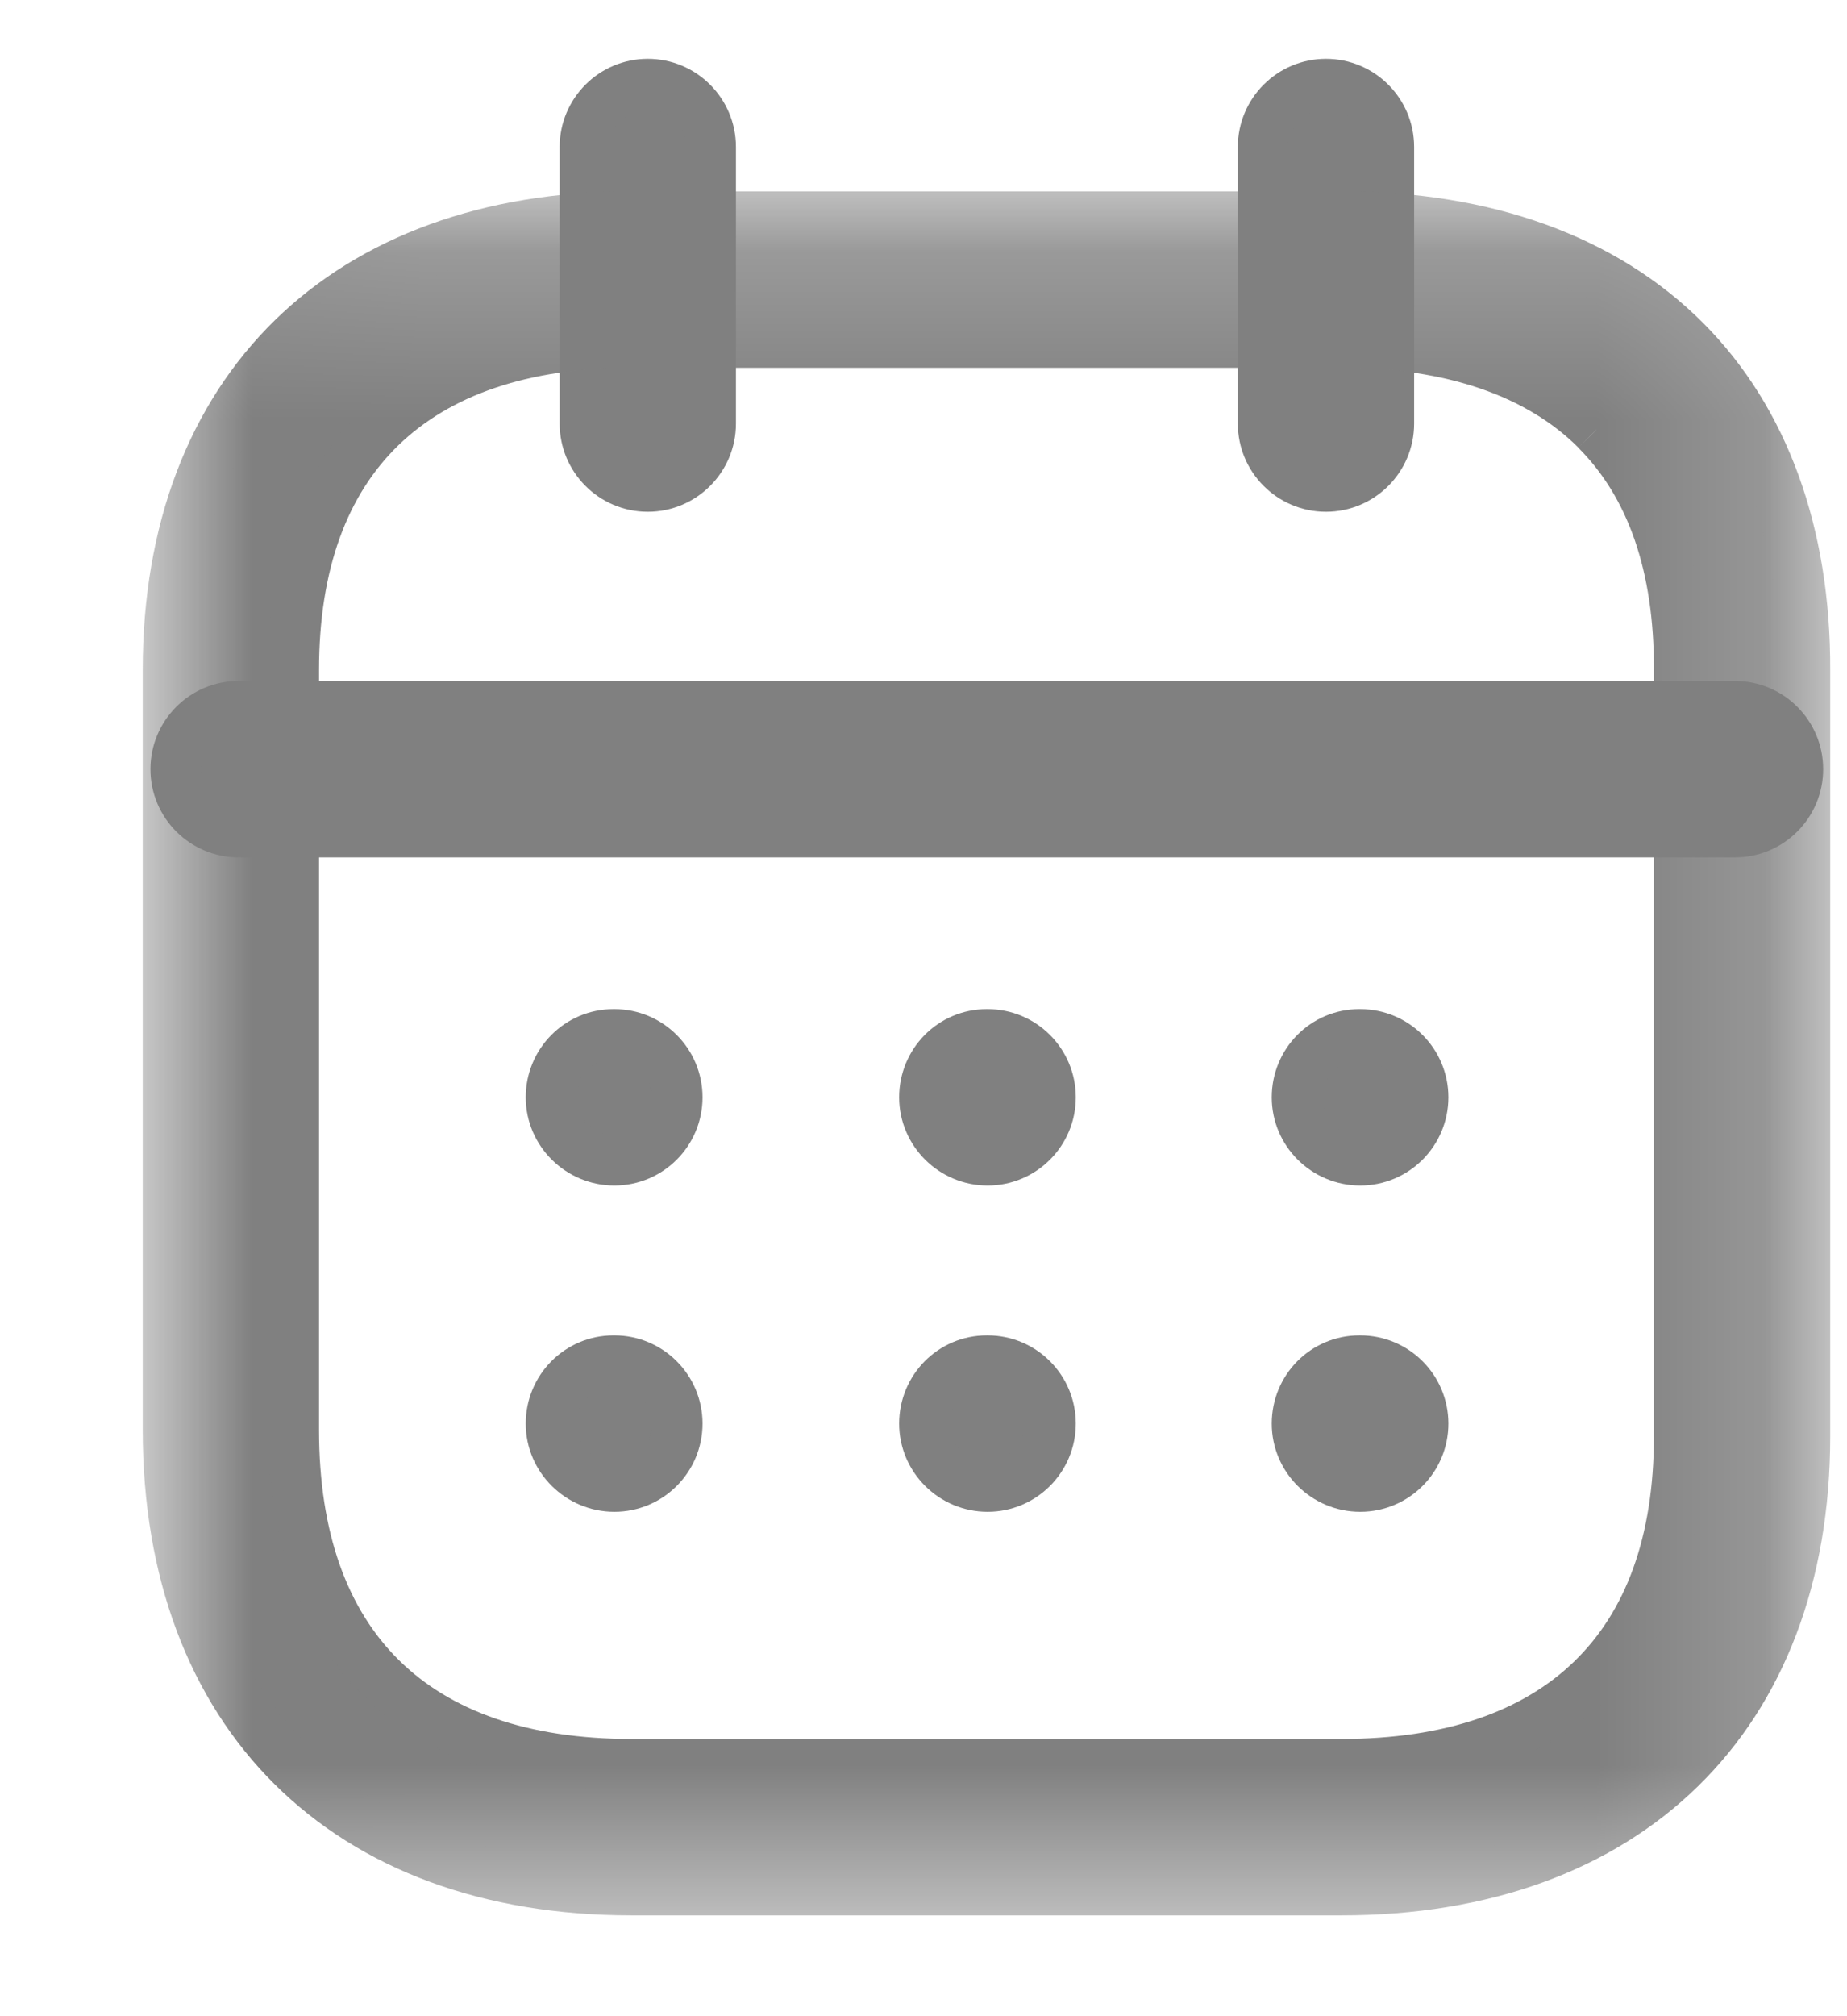 <svg width="11" height="12" viewBox="0 0 11 12" fill="none" xmlns="http://www.w3.org/2000/svg">
<path fill-rule="evenodd" clip-rule="evenodd" d="M10.333 4.953H1.421C1.214 4.953 1.046 4.785 1.046 4.578C1.046 4.371 1.214 4.203 1.421 4.203H10.333C10.54 4.203 10.708 4.371 10.708 4.578C10.708 4.785 10.54 4.953 10.333 4.953Z" fill="#808080"/>
<path d="M10.333 4.953H1.421C1.214 4.953 1.046 4.785 1.046 4.578C1.046 4.371 1.214 4.203 1.421 4.203H10.333C10.54 4.203 10.708 4.371 10.708 4.578C10.708 4.785 10.54 4.953 10.333 4.953" stroke="#808080" stroke-width="0.3"/>
<path fill-rule="evenodd" clip-rule="evenodd" d="M8.101 6.906C7.894 6.906 7.724 6.738 7.724 6.531C7.724 6.324 7.889 6.156 8.096 6.156H8.101C8.308 6.156 8.476 6.324 8.476 6.531C8.476 6.738 8.308 6.906 8.101 6.906Z" fill="#808080"/>
<path d="M8.101 6.906C7.894 6.906 7.724 6.738 7.724 6.531C7.724 6.324 7.889 6.156 8.096 6.156H8.101C8.308 6.156 8.476 6.324 8.476 6.531C8.476 6.738 8.308 6.906 8.101 6.906" stroke="#808080" stroke-width="0.3"/>
<path fill-rule="evenodd" clip-rule="evenodd" d="M5.882 6.906C5.675 6.906 5.505 6.738 5.505 6.531C5.505 6.324 5.67 6.156 5.877 6.156H5.882C6.089 6.156 6.257 6.324 6.257 6.531C6.257 6.738 6.089 6.906 5.882 6.906Z" fill="#808080"/>
<path d="M5.882 6.906C5.675 6.906 5.505 6.738 5.505 6.531C5.505 6.324 5.67 6.156 5.877 6.156H5.882C6.089 6.156 6.257 6.324 6.257 6.531C6.257 6.738 6.089 6.906 5.882 6.906" stroke="#808080" stroke-width="0.3"/>
<path fill-rule="evenodd" clip-rule="evenodd" d="M3.659 6.906C3.452 6.906 3.281 6.738 3.281 6.531C3.281 6.324 3.447 6.156 3.654 6.156H3.659C3.866 6.156 4.034 6.324 4.034 6.531C4.034 6.738 3.866 6.906 3.659 6.906Z" fill="#808080"/>
<path d="M3.659 6.906C3.452 6.906 3.281 6.738 3.281 6.531C3.281 6.324 3.447 6.156 3.654 6.156H3.659C3.866 6.156 4.034 6.324 4.034 6.531C4.034 6.738 3.866 6.906 3.659 6.906" stroke="#808080" stroke-width="0.3"/>
<path fill-rule="evenodd" clip-rule="evenodd" d="M8.101 8.848C7.894 8.848 7.724 8.68 7.724 8.473C7.724 8.266 7.889 8.098 8.096 8.098H8.101C8.308 8.098 8.476 8.266 8.476 8.473C8.476 8.68 8.308 8.848 8.101 8.848Z" fill="#808080"/>
<path d="M8.101 8.848C7.894 8.848 7.724 8.68 7.724 8.473C7.724 8.266 7.889 8.098 8.096 8.098H8.101C8.308 8.098 8.476 8.266 8.476 8.473C8.476 8.68 8.308 8.848 8.101 8.848" stroke="#808080" stroke-width="0.3"/>
<path fill-rule="evenodd" clip-rule="evenodd" d="M5.882 8.848C5.675 8.848 5.505 8.68 5.505 8.473C5.505 8.266 5.67 8.098 5.877 8.098H5.882C6.089 8.098 6.257 8.266 6.257 8.473C6.257 8.68 6.089 8.848 5.882 8.848Z" fill="#808080"/>
<path d="M5.882 8.848C5.675 8.848 5.505 8.68 5.505 8.473C5.505 8.266 5.67 8.098 5.877 8.098H5.882C6.089 8.098 6.257 8.266 6.257 8.473C6.257 8.68 6.089 8.848 5.882 8.848" stroke="#808080" stroke-width="0.3"/>
<path fill-rule="evenodd" clip-rule="evenodd" d="M3.659 8.848C3.452 8.848 3.281 8.68 3.281 8.473C3.281 8.266 3.447 8.098 3.654 8.098H3.659C3.866 8.098 4.034 8.266 4.034 8.473C4.034 8.68 3.866 8.848 3.659 8.848Z" fill="#808080"/>
<path d="M3.659 8.848C3.452 8.848 3.281 8.68 3.281 8.473C3.281 8.266 3.447 8.098 3.654 8.098H3.659C3.866 8.098 4.034 8.266 4.034 8.473C4.034 8.68 3.866 8.848 3.659 8.848" stroke="#808080" stroke-width="0.3"/>
<path fill-rule="evenodd" clip-rule="evenodd" d="M7.897 2.896C7.69 2.896 7.522 2.728 7.522 2.521V0.875C7.522 0.668 7.69 0.5 7.897 0.5C8.104 0.5 8.272 0.668 8.272 0.875V2.521C8.272 2.728 8.104 2.896 7.897 2.896Z" fill="#808080"/>
<path d="M7.897 2.896C7.69 2.896 7.522 2.728 7.522 2.521V0.875C7.522 0.668 7.69 0.5 7.897 0.5C8.104 0.5 8.272 0.668 8.272 0.875V2.521C8.272 2.728 8.104 2.896 7.897 2.896" stroke="#808080" stroke-width="0.3"/>
<path fill-rule="evenodd" clip-rule="evenodd" d="M3.858 2.896C3.651 2.896 3.483 2.728 3.483 2.521V0.875C3.483 0.668 3.651 0.5 3.858 0.5C4.065 0.5 4.233 0.668 4.233 0.875V2.521C4.233 2.728 4.065 2.896 3.858 2.896Z" fill="#808080"/>
<path d="M3.858 2.896C3.651 2.896 3.483 2.728 3.483 2.521V0.875C3.483 0.668 3.651 0.5 3.858 0.5C4.065 0.5 4.233 0.668 4.233 0.875V2.521C4.233 2.728 4.065 2.896 3.858 2.896" stroke="#808080" stroke-width="0.3"/>
<mask id="mask0_338_10805" style="mask-type:alpha" maskUnits="userSpaceOnUse" x="0" y="1" width="11" height="11">
<path fill-rule="evenodd" clip-rule="evenodd" d="M1 1.289H10.75V11.249H1V1.289Z" fill="white" stroke="white" stroke-width="0.3"/>
</mask>
<g mask="url(#mask0_338_10805)">
<path fill-rule="evenodd" clip-rule="evenodd" d="M3.76 2.039C2.464 2.039 1.75 2.731 1.75 3.986V8.511C1.75 9.794 2.464 10.5 3.76 10.5H7.989C9.286 10.5 10 9.807 10 8.549V3.986C10.002 3.369 9.836 2.889 9.507 2.559C9.168 2.219 8.645 2.039 7.994 2.039H3.76ZM7.989 11.25H3.76C2.058 11.25 1 10.2 1 8.511V3.986C1 2.322 2.058 1.289 3.76 1.289H7.994C8.848 1.289 9.555 1.545 10.037 2.029C10.506 2.499 10.752 3.176 10.75 3.987V8.549C10.75 10.215 9.692 11.25 7.989 11.25Z" fill="#808080"/>
<path d="M10 3.986L9.85 3.986V3.986H10ZM9.507 2.559L9.4 2.664L9.4 2.665L9.507 2.559ZM10.037 2.029L10.144 1.923L10.144 1.923L10.037 2.029ZM10.75 3.987L10.6 3.987V3.987H10.75ZM3.76 1.889C3.087 1.889 2.542 2.069 2.165 2.434C1.787 2.8 1.6 3.33 1.6 3.986H1.9C1.9 3.386 2.07 2.943 2.373 2.65C2.678 2.355 3.138 2.189 3.76 2.189V1.889ZM1.6 3.986V8.511H1.9V3.986H1.6ZM1.6 8.511C1.6 9.179 1.787 9.72 2.164 10.093C2.54 10.466 3.086 10.65 3.76 10.65V10.35C3.139 10.35 2.679 10.181 2.375 9.88C2.07 9.579 1.9 9.125 1.9 8.511H1.6ZM3.76 10.65H7.989V10.35H3.76V10.65ZM7.989 10.65C8.663 10.65 9.209 10.469 9.585 10.104C9.963 9.737 10.15 9.206 10.15 8.549H9.85C9.85 9.15 9.68 9.594 9.376 9.888C9.072 10.183 8.612 10.35 7.989 10.35V10.65ZM10.15 8.549V3.986H9.85V8.549H10.15ZM10.15 3.987C10.152 3.343 9.979 2.819 9.613 2.453L9.4 2.665C9.693 2.958 9.852 3.395 9.85 3.986L10.15 3.987ZM9.613 2.453C9.237 2.076 8.67 1.889 7.994 1.889V2.189C8.62 2.189 9.098 2.362 9.4 2.664L9.613 2.453ZM7.994 1.889H3.76V2.189H7.994V1.889ZM7.989 11.1H3.76V11.4H7.989V11.1ZM3.76 11.1C2.94 11.1 2.291 10.847 1.847 10.407C1.404 9.967 1.15 9.324 1.15 8.511H0.85C0.85 9.387 1.125 10.113 1.636 10.62C2.147 11.127 2.878 11.4 3.76 11.4V11.1ZM1.15 8.511V3.986H0.85V8.511H1.15ZM1.15 3.986C1.15 3.186 1.403 2.554 1.847 2.121C2.29 1.688 2.94 1.439 3.76 1.439V1.139C2.879 1.139 2.148 1.407 1.637 1.906C1.126 2.406 0.85 3.122 0.85 3.986H1.15ZM3.76 1.439H7.994V1.139H3.76V1.439ZM7.994 1.439C8.819 1.439 9.484 1.686 9.931 2.135L10.144 1.923C9.626 1.404 8.878 1.139 7.994 1.139V1.439ZM9.931 2.134C10.366 2.571 10.602 3.206 10.6 3.987L10.9 3.988C10.903 3.146 10.646 2.427 10.144 1.923L9.931 2.134ZM10.6 3.987V8.549H10.9V3.987H10.6ZM10.6 8.549C10.6 9.349 10.347 9.983 9.903 10.417C9.46 10.851 8.81 11.1 7.989 11.1V11.4C8.871 11.4 9.602 11.131 10.113 10.631C10.624 10.131 10.9 9.414 10.9 8.549H10.6Z" fill="#808080"/>
</g>
</svg>
